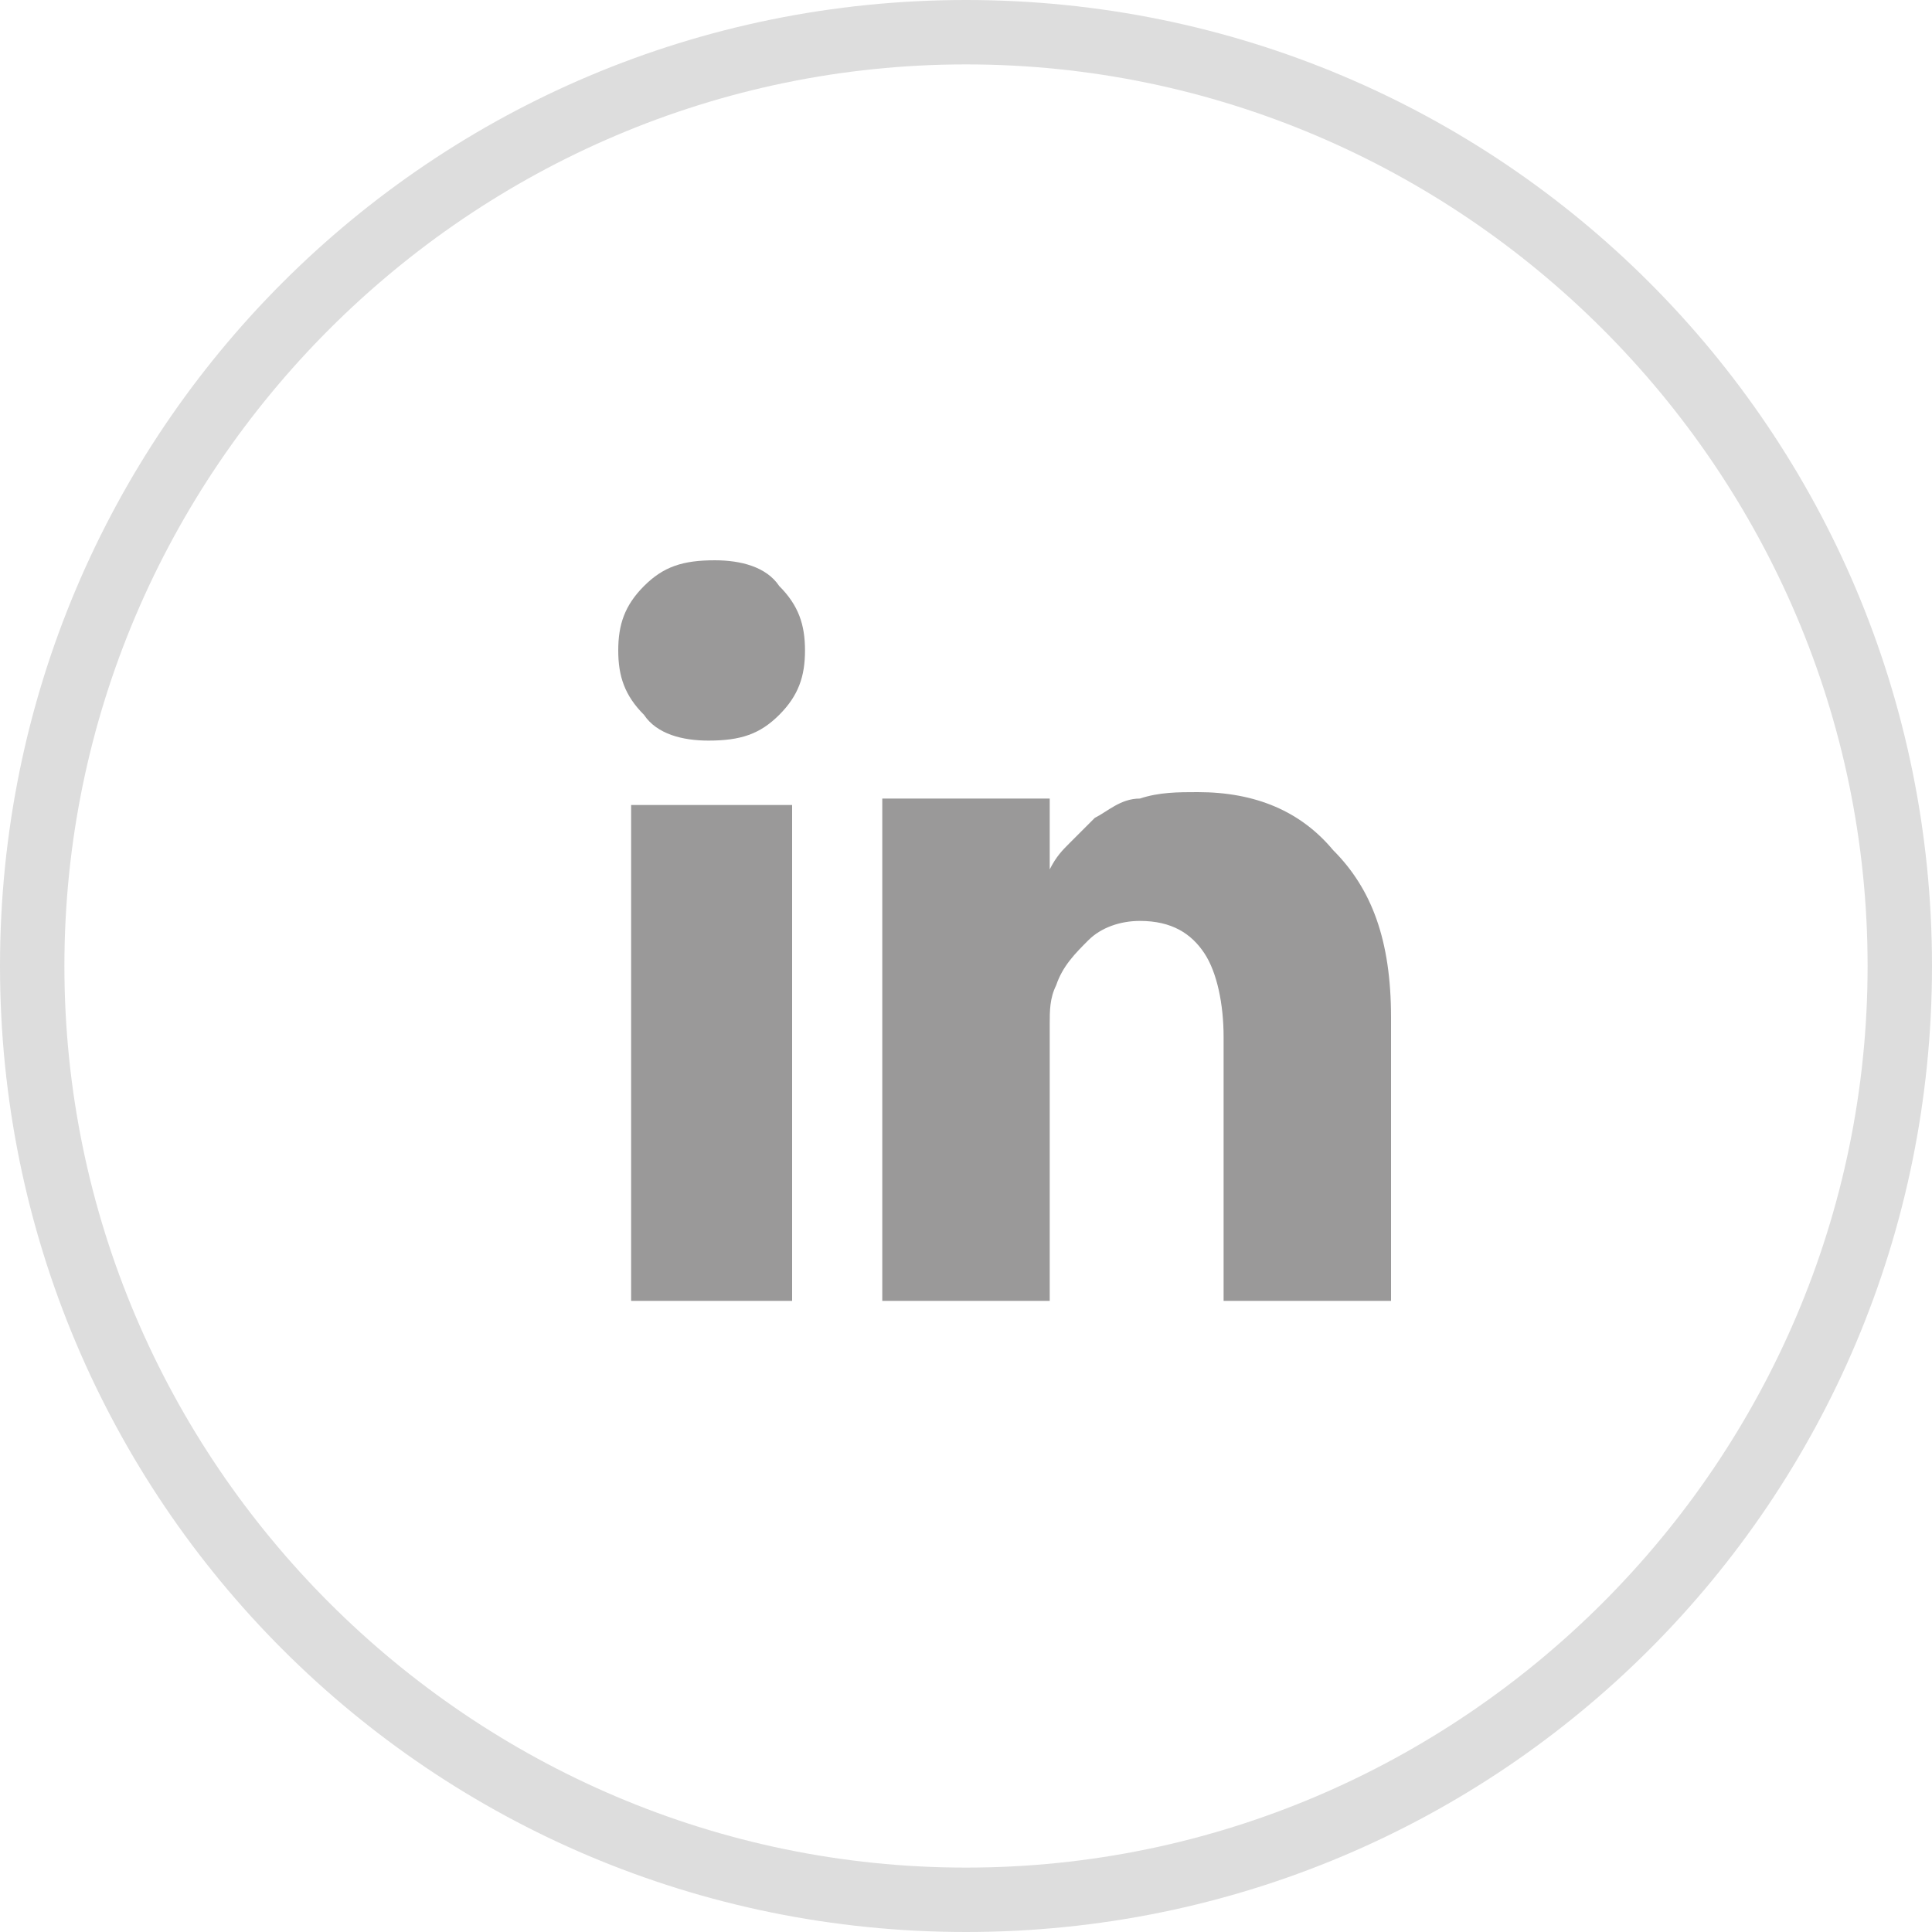 <?xml version="1.0" encoding="utf-8"?>
<!-- Generator: Adobe Illustrator 19.1.0, SVG Export Plug-In . SVG Version: 6.00 Build 0)  -->
<svg version="1.1" id="Ebene_1" xmlns="http://www.w3.org/2000/svg" xmlns:xlink="http://www.w3.org/1999/xlink" x="0px" y="0px"
	 width="30px" height="30px" viewBox="0 0 30 30" style="enable-background:new 0 0 30 30;" xml:space="preserve">
<g>
  <g id="Ellipse_39_2_">
    <path style="fill:#DDDDDD;" d="M15,1c7.7,0,14,6.3,14,14s-6.3,14-14,14C7.3,29,1,22.7,1,15S7.3,1,15,1 M15,0C6.7,0,0,6.7,0,15
      c0,8.3,6.7,15,15,15s15-6.7,15-15C30,6.7,23.3,0,15,0L15,0z"/>
  </g>
  <g>
    <path style="fill:#9A9999;" d="M12.5,10.1c0,0.4-0.1,0.7-0.4,1c-0.3,0.3-0.6,0.4-1.1,0.4h0c-0.4,0-0.8-0.1-1-0.4
      c-0.3-0.3-0.4-0.6-0.4-1c0-0.4,0.1-0.7,0.4-1c0.3-0.3,0.6-0.4,1.1-0.4c0.4,0,0.8,0.1,1,0.4C12.4,9.4,12.5,9.7,12.5,10.1z
       M12.3,12.5v7.7H9.8v-7.7H12.3z M21.6,15.8v4.4H19v-4.1c0-0.5-0.1-1-0.3-1.3c-0.2-0.3-0.5-0.5-1-0.5c-0.3,0-0.6,0.1-0.8,0.3
      s-0.4,0.4-0.5,0.7c-0.1,0.2-0.1,0.4-0.1,0.6v4.3h-2.6c0-2.1,0-3.8,0-5.1c0-1.3,0-2.1,0-2.3l0-0.4h2.6v1.1h0
      c0.1-0.2,0.2-0.3,0.3-0.4s0.3-0.3,0.4-0.4c0.2-0.1,0.4-0.3,0.7-0.3c0.3-0.1,0.6-0.1,0.9-0.1c0.9,0,1.6,0.3,2.1,0.9
      C21.3,13.8,21.6,14.6,21.6,15.8z"/>
  </g>
</g>
</svg>
